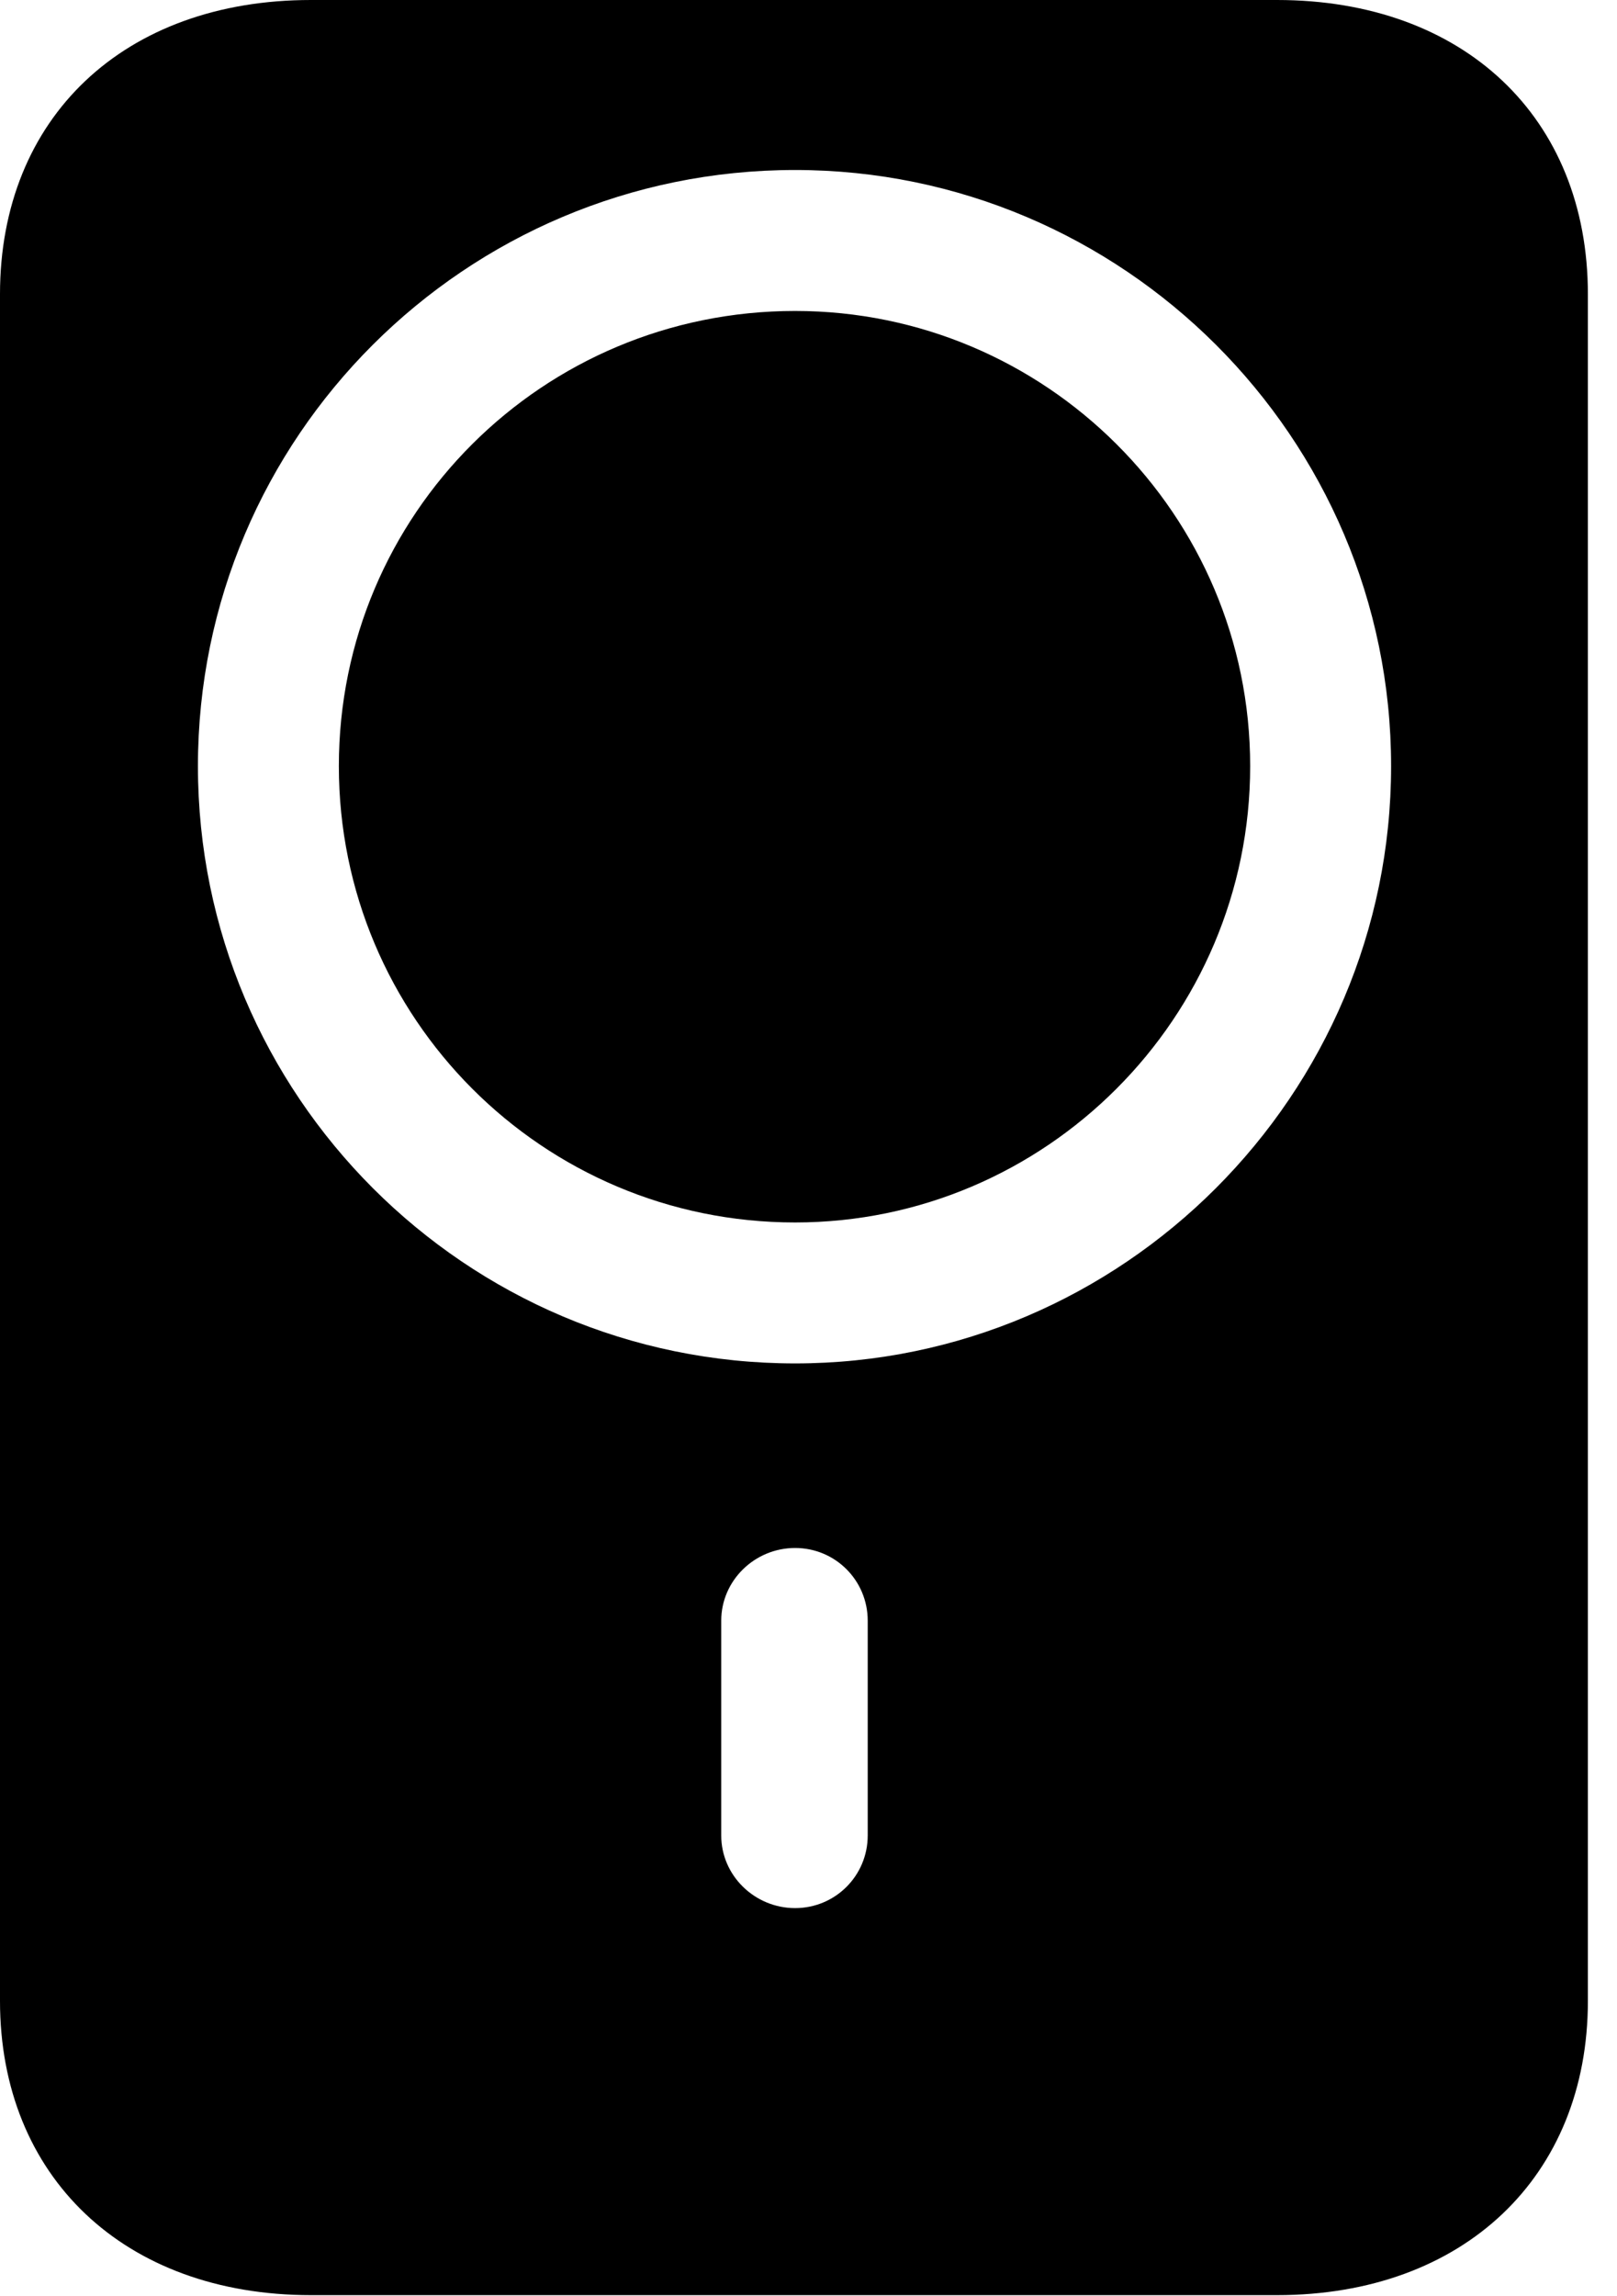 <svg version="1.1" xmlns="http://www.w3.org/2000/svg" xmlns:xlink="http://www.w3.org/1999/xlink" viewBox="0 0 19.77 28.068">
 <g>
  
  <path d="M3.801 28.055L15.613 28.055C17.896 28.055 19.414 26.605 19.414 24.459L19.414 3.596C19.414 1.436 17.896 0 15.613 0L3.801 0C1.518 0 0 1.436 0 3.596L0 24.459C0 26.605 1.518 28.055 3.801 28.055ZM9.721 23.324C9.229 23.324 8.818 22.928 8.818 22.436L8.818 19.811C8.818 19.318 9.229 18.922 9.721 18.922C10.213 18.922 10.609 19.318 10.609 19.811L10.609 22.436C10.609 22.928 10.213 23.324 9.721 23.324ZM9.721 16.666C5.688 16.666 2.42 13.385 2.42 9.365C2.42 5.346 5.688 2.078 9.721 2.078C13.727 2.078 17.008 5.346 17.008 9.365C17.008 13.385 13.727 16.666 9.721 16.666ZM9.721 14.943C12.783 14.943 15.285 12.441 15.285 9.365C15.285 6.289 12.783 3.801 9.721 3.801C6.631 3.801 4.143 6.289 4.143 9.365C4.143 12.441 6.631 14.943 9.721 14.943Z" style="fill:hsl(0 0 0/0.85)"></path>
 </g>
</svg>